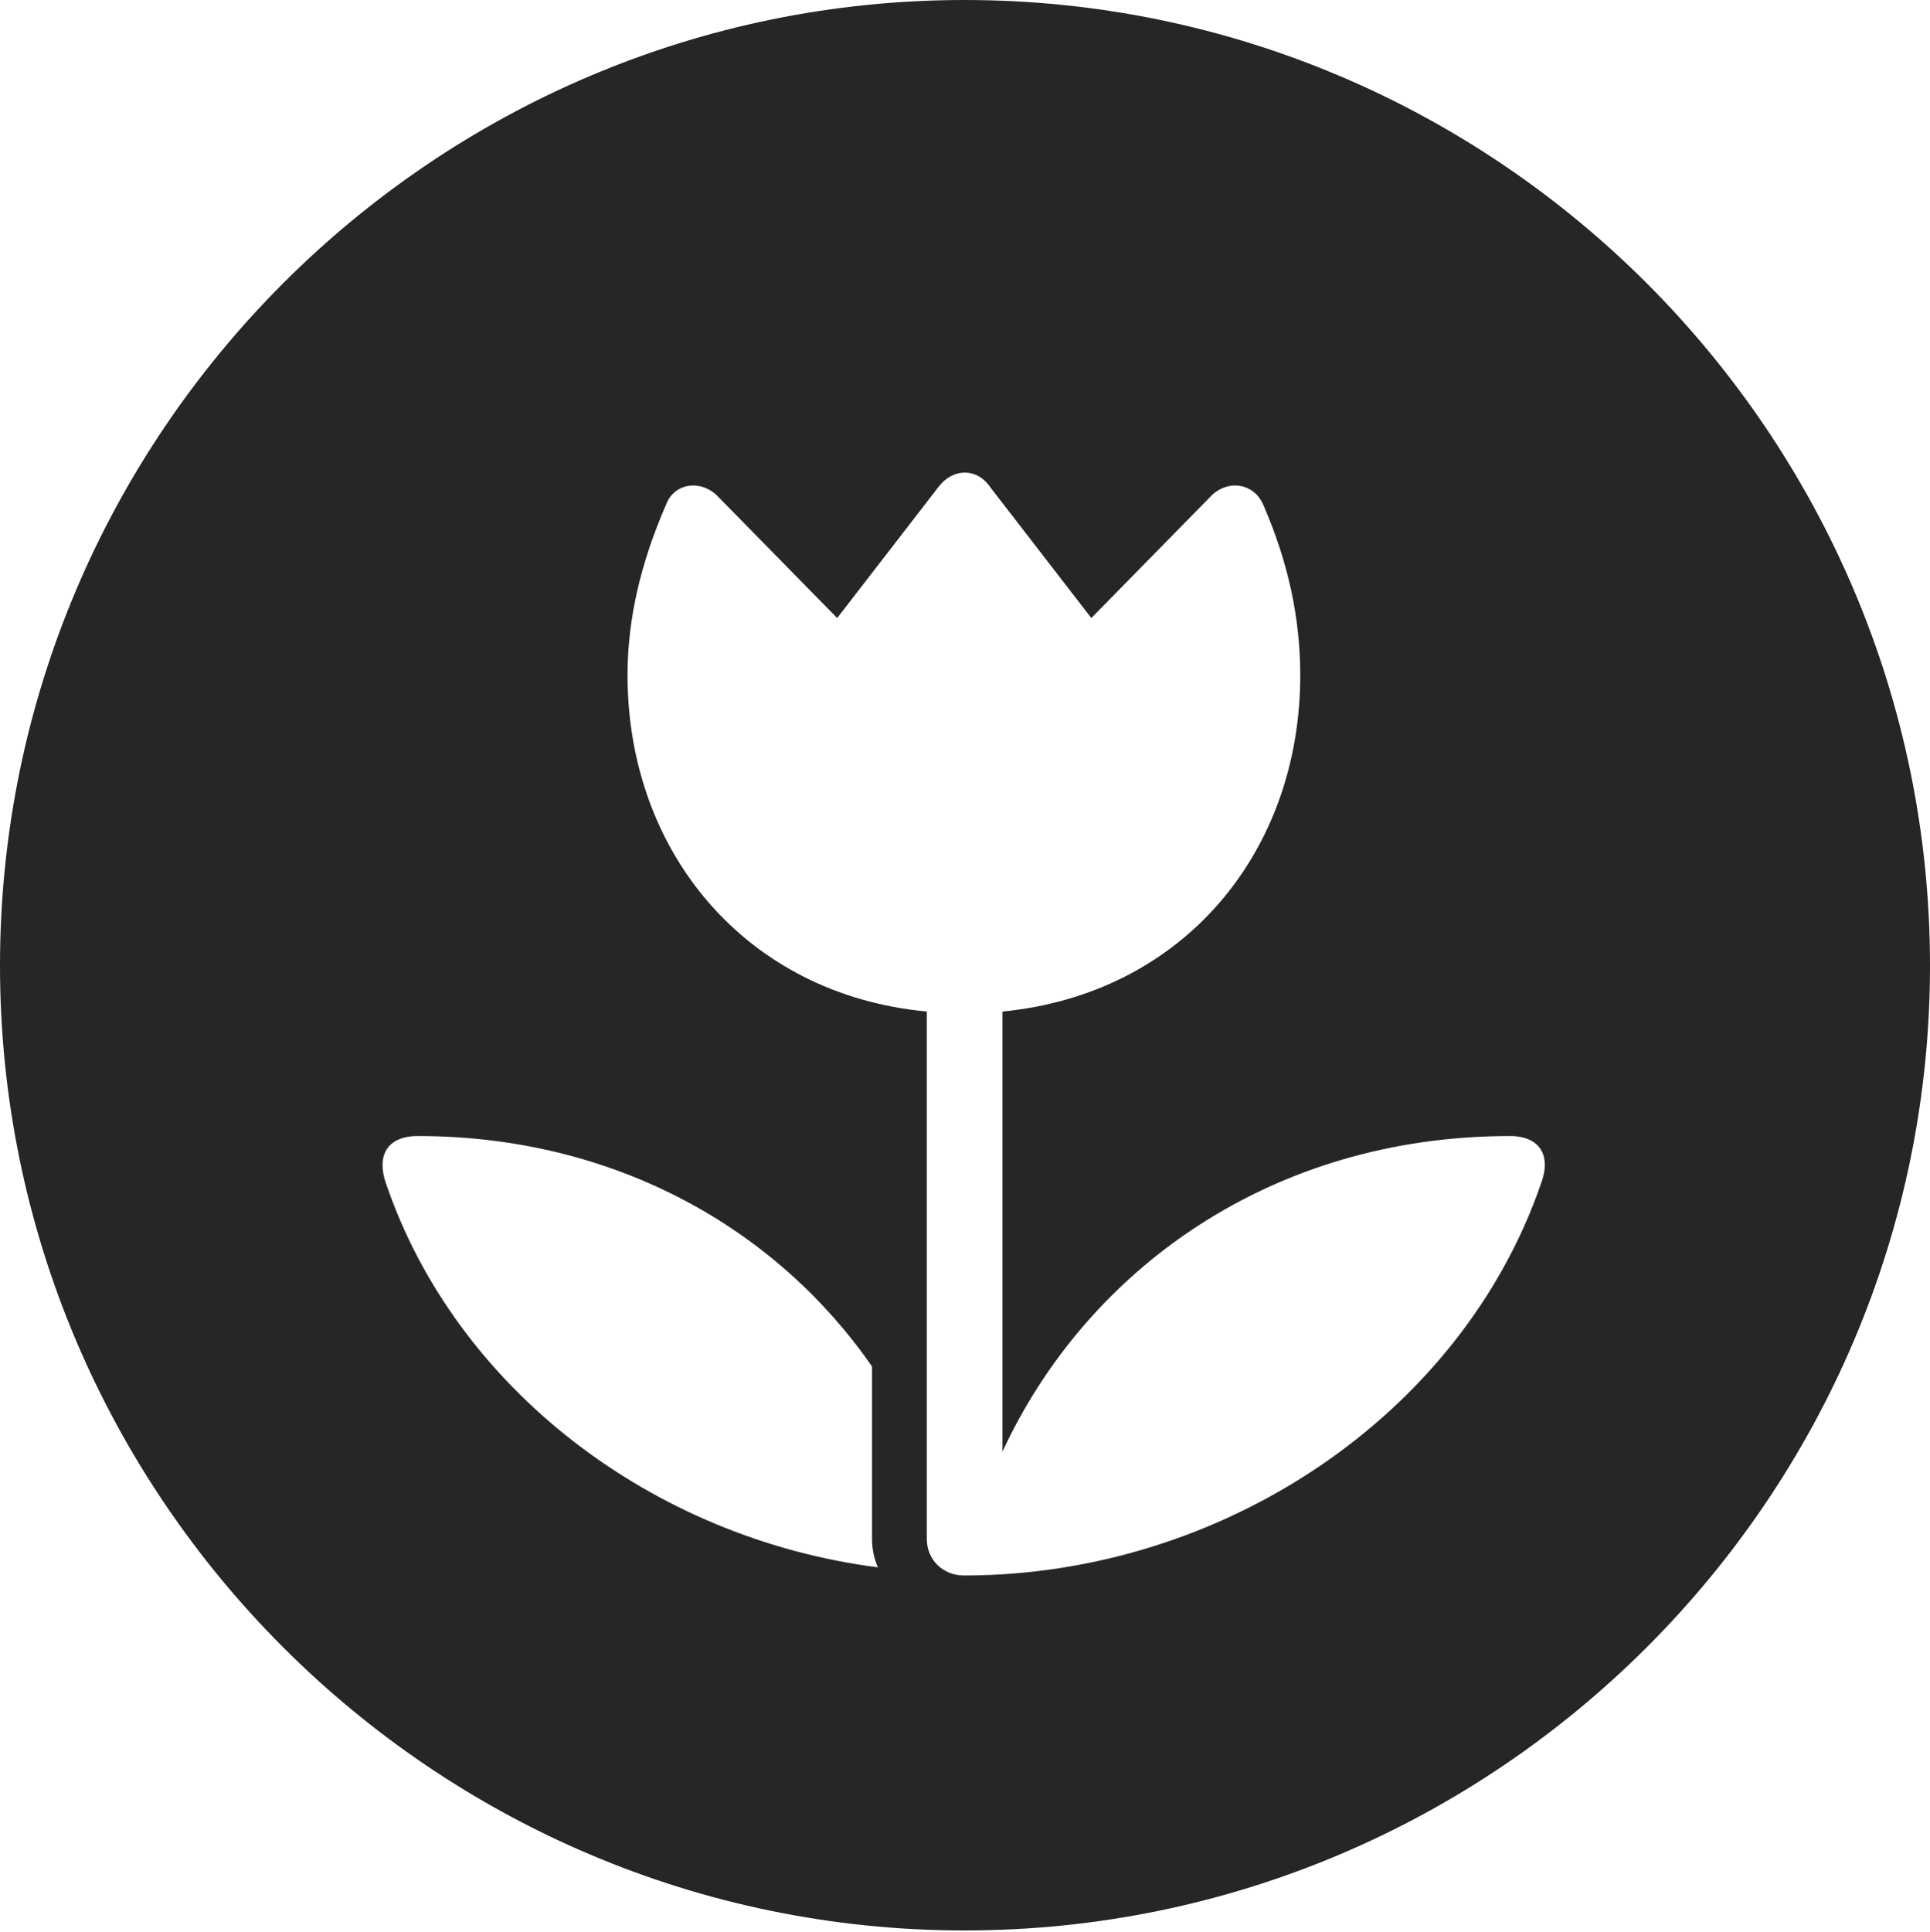 <?xml version="1.0" encoding="UTF-8"?>
<!--Generator: Apple Native CoreSVG 326-->
<!DOCTYPE svg
PUBLIC "-//W3C//DTD SVG 1.1//EN"
       "http://www.w3.org/Graphics/SVG/1.1/DTD/svg11.dtd">
<svg version="1.1" xmlns="http://www.w3.org/2000/svg" xmlns:xlink="http://www.w3.org/1999/xlink" viewBox="0 0 651.25 651.75">
 <g>
  <rect height="651.75" opacity="0" width="651.25" x="0" y="0"/>
  <path d="M651.25 325.75C651.25 505 505 651.25 325.5 651.25C146.25 651.25 0 505 0 325.75C0 146.25 146.25 0 325.5 0C505 0 651.25 146.25 651.25 325.75ZM316.5 164.5L282.5 208.5L242.75 168C237 161.5 227.5 162.75 224.75 170.25C216.25 189.75 211.75 208.75 211.75 227.75C211.75 287.25 251.5 335.5 312.75 341.25L312.75 519.25C312.75 526.25 318.25 531.5 325.25 531.5C412.75 531.5 493.25 477 520 399.25C523.5 390 519.75 383.25 509.5 383.25C429 383.25 366.75 428.25 338.25 489.75L338.25 341.25C399.5 335.25 438.75 287.25 438.75 227.75C438.75 208.75 434.75 189.75 426.25 170.25C423 162.75 413.75 161.5 408 168L368.25 208.5L334.25 164.5C329.75 157.75 321.5 157.75 316.5 164.5ZM130.25 399.25C153.75 468.25 220 519 296.25 528.75C295 526 294.25 522.5 294.25 519.25L294.25 461C262.25 414.75 207.75 383.25 141 383.25C130.5 383.25 127 390 130.25 399.25Z" fill="black" fill-opacity="0.85"/>
 </g>
</svg>
